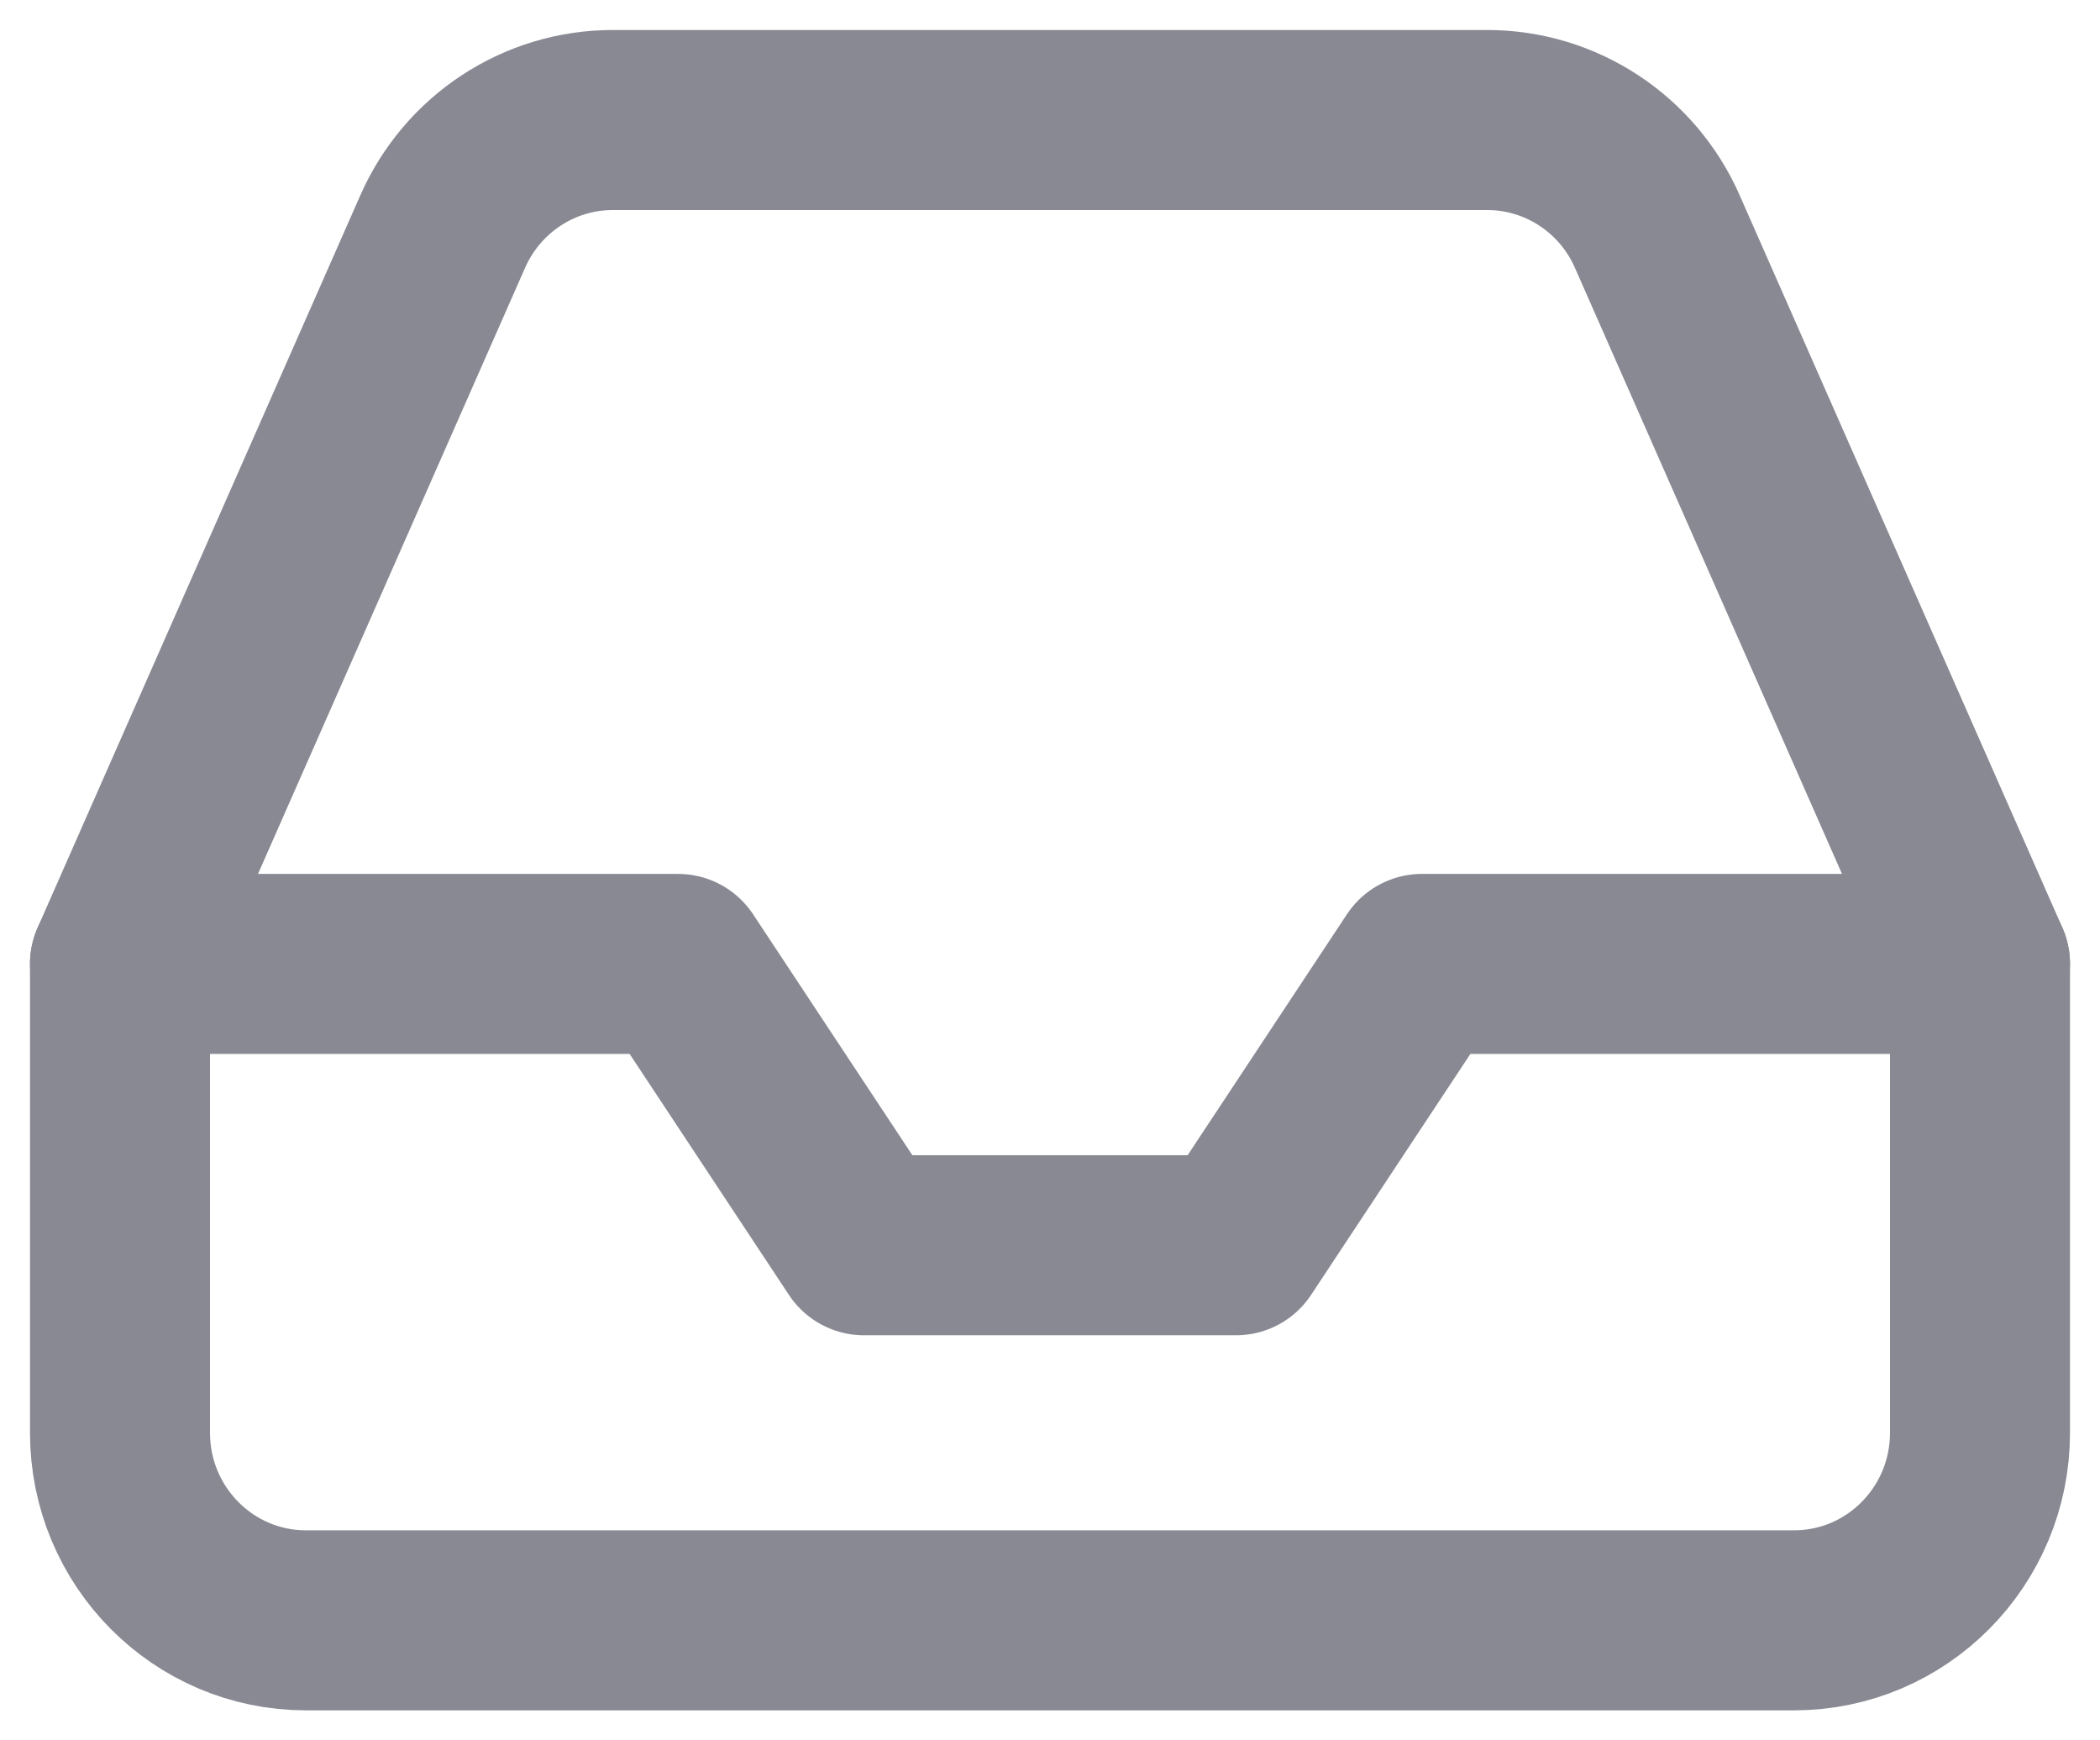 <svg width="35" height="29" viewBox="0 0 35 29" fill="none" xmlns="http://www.w3.org/2000/svg">
<path d="M33 16.062H23.7L20.6 20.75H14.4L11.3 16.062H2" stroke="#898994" stroke-width="3" stroke-linecap="round" stroke-linejoin="round"/>
<path fill-rule="evenodd" clip-rule="evenodd" d="M7.378 3.859L2 16.062V23.875C2 25.601 3.388 27 5.1 27H29.9C31.612 27 33 25.601 33 23.875V16.062L27.622 3.859C27.125 2.728 26.012 1.999 24.785 2H10.215C8.988 1.999 7.876 2.728 7.378 3.859Z" stroke="#898994" stroke-width="3" stroke-linecap="round" stroke-linejoin="round"/>
</svg>
